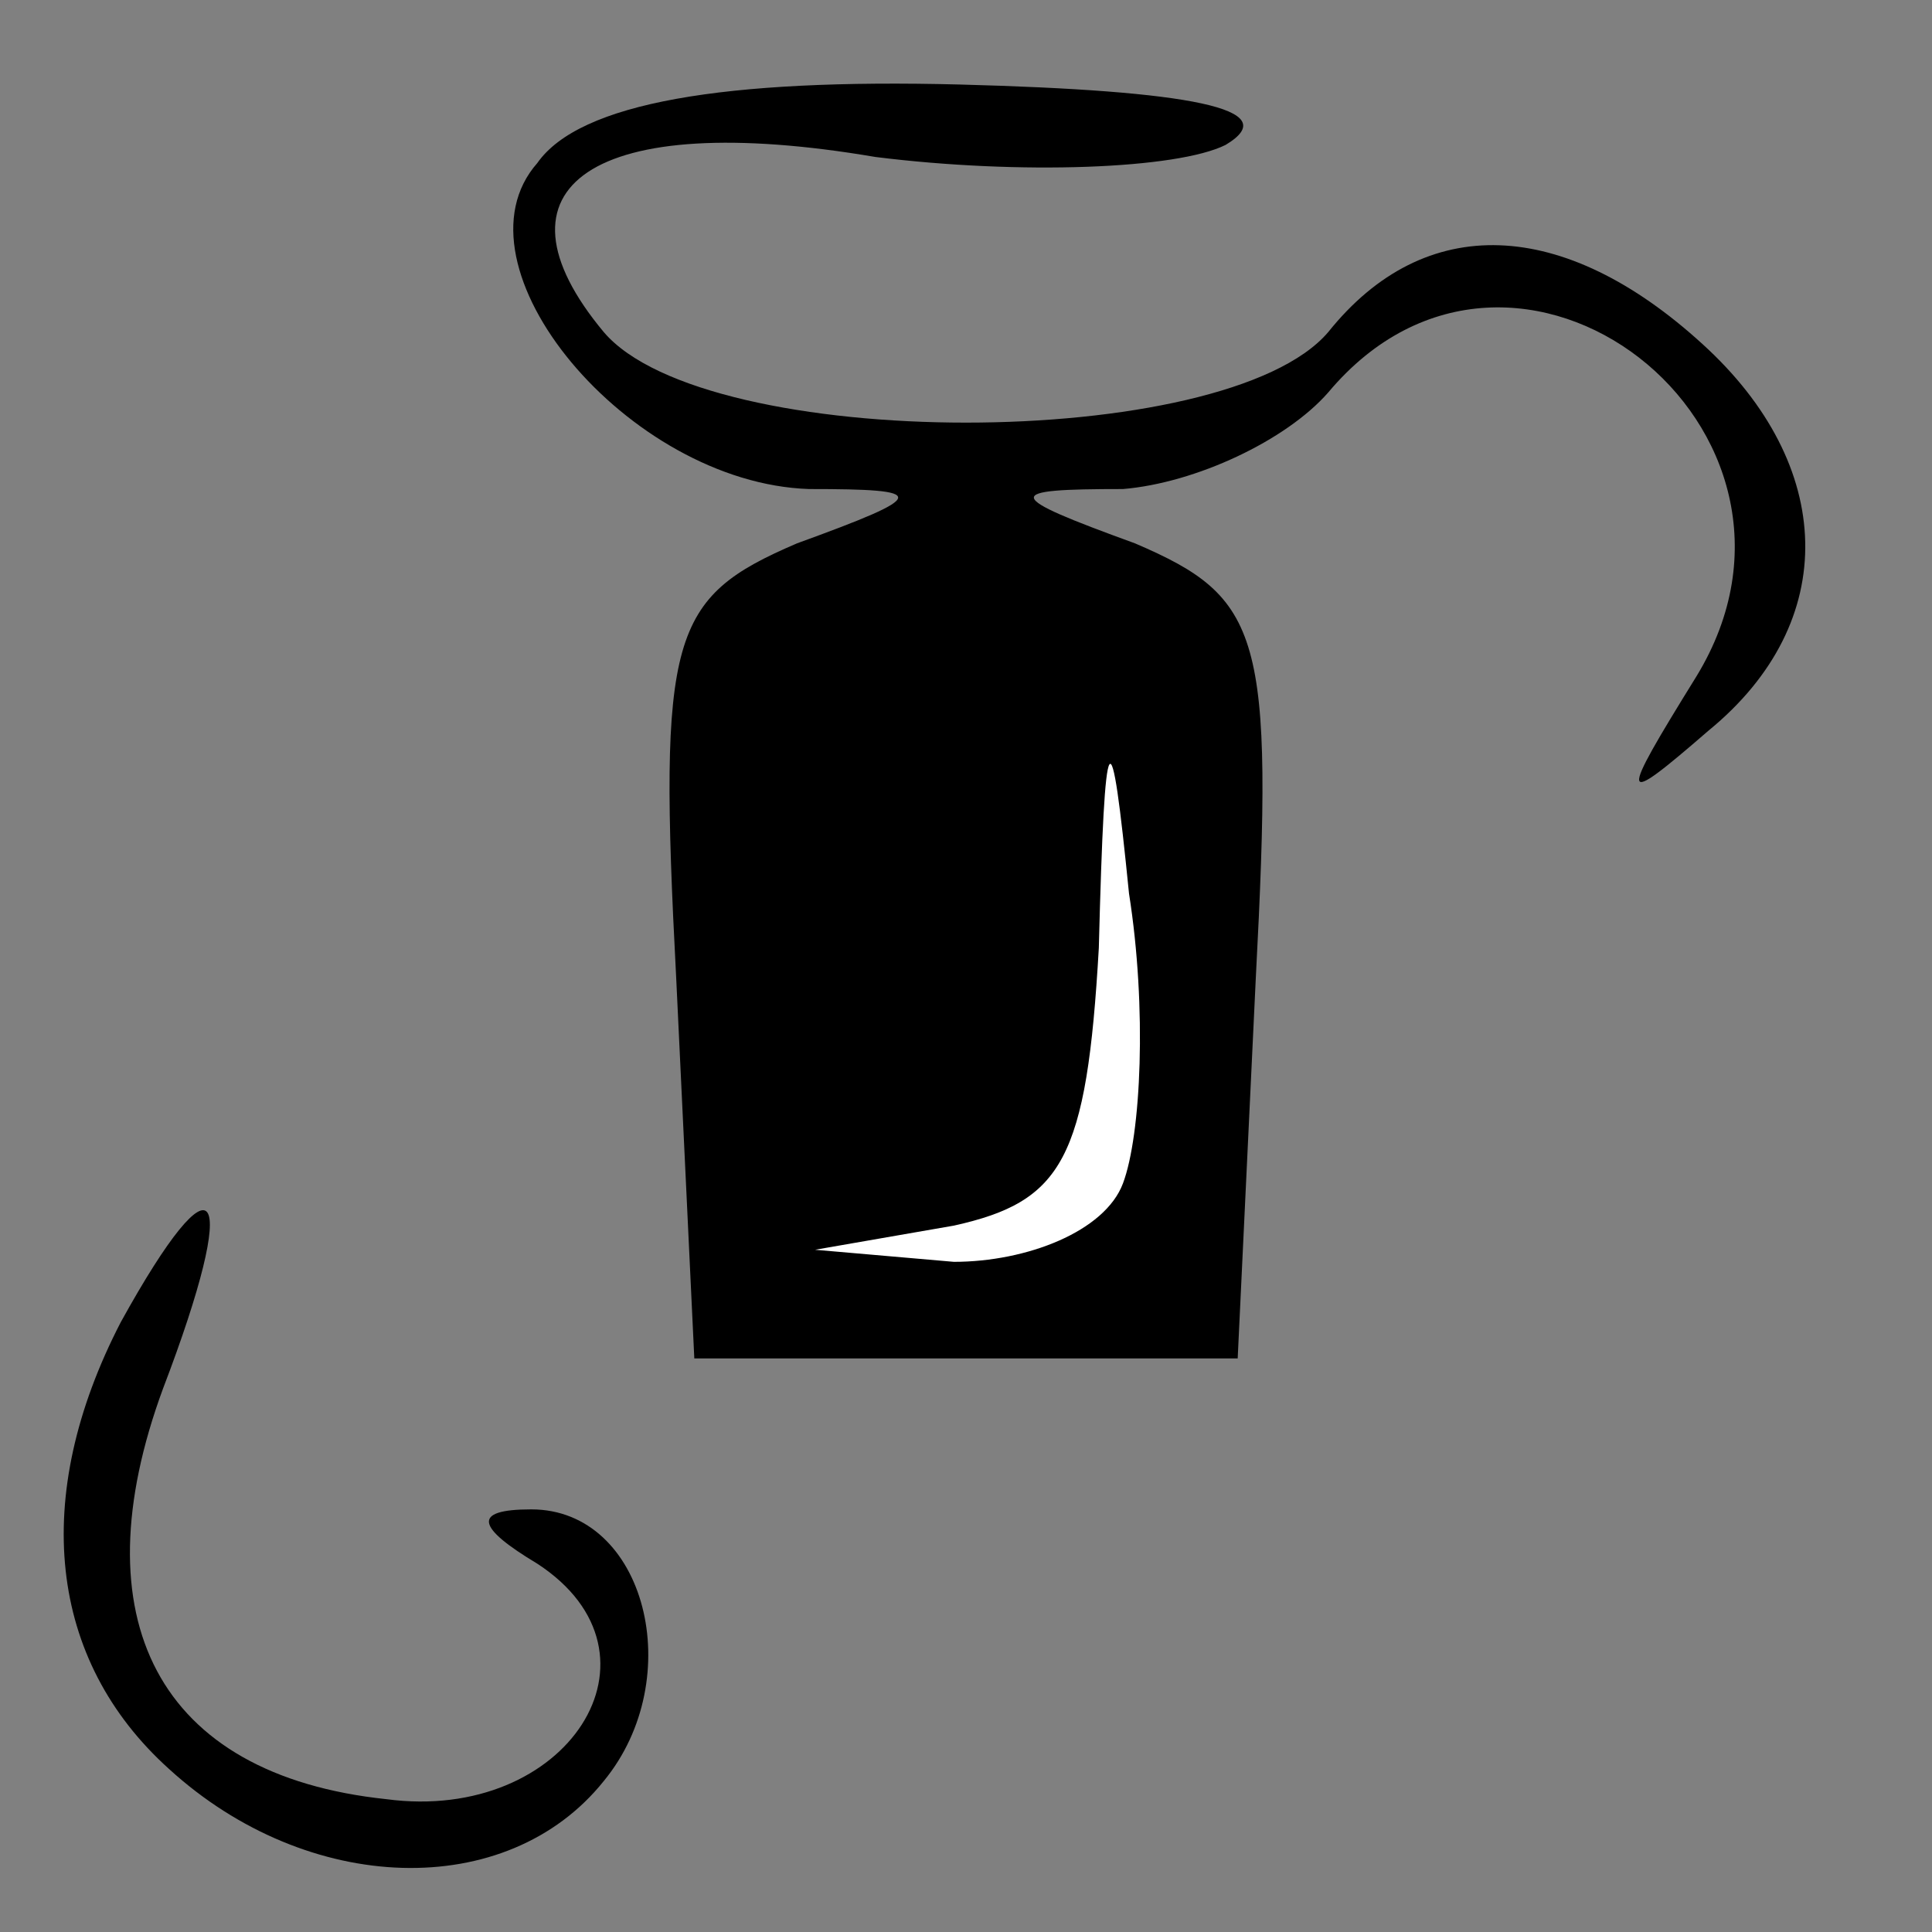 <?xml version="1.0" standalone="no"?>
<!DOCTYPE svg PUBLIC "-//W3C//DTD SVG 20010904//EN"
 "http://www.w3.org/TR/2001/REC-SVG-20010904/DTD/svg10.dtd">
<svg version="1.0" xmlns="http://www.w3.org/2000/svg"
 width="32pt" height="32pt" viewBox="0 0 32 32"
 preserveAspectRatio="xMidYMid meet">
<rect x="0" y="0" width="32" height="32" fill="#808080" stroke="none"/>
<g transform="translate(0,32) scale(0.1,-0.1)"
fill="#000000" stroke="none">
<path fill="#000000" stroke="none" d="M89 293 c-15 -17 15 -53 45 -54 20 0
20 -1 -2 -9 -21 -9 -23 -15 -20 -72 l3 -63 45 0 45 0 3 63 c3 57 1 63 -20 72
-22 8 -22 9 -2 9 12 1 27 8 34 16 31 37 86 -6 61 -47 -13 -21 -13 -22 2 -9 22
18 21 44 -1 64 -23 21 -46 22 -62 2 -17 -20 -103 -20 -120 0 -20 24 -2 37 45
29 24 -3 50 -2 58 2 10 6 -6 9 -44 10 -39 1 -63 -3 -70 -13z"/>
<path fill="#ffffff" stroke="none" d="M186 124 c-3 -8 -16 -13 -28 -13 l-23
2 23 4 c18 4 22 11 24 46 1 39 2 39 5 9 3 -19 2 -40 -1 -48z"/>
<path fill="#000000" stroke="none" d="M20 101 c-15 -29 -12 -56 8 -74 23 -21
56 -22 72 -2 14 17 7 45 -12 45 -10 0 -9 -3 1 -9 23 -15 5 -43 -25 -39 -38 4
-51 30 -37 68 13 34 9 40 -7 11z"/>
</g>
</svg>
